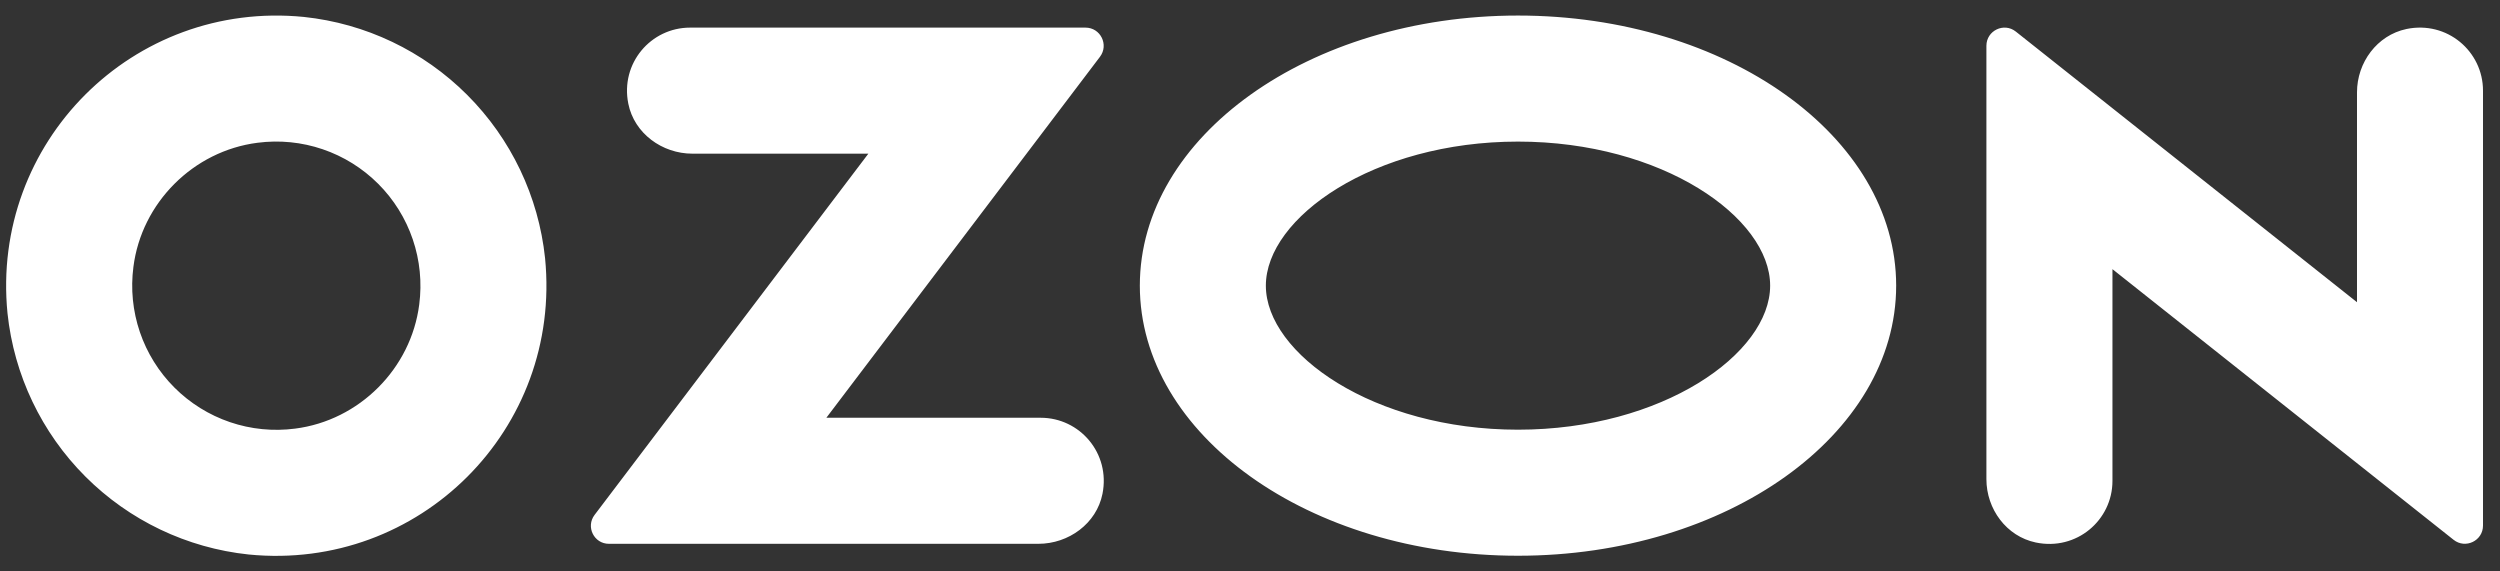 <svg width="105" height="24" viewBox="0 0 105 24" fill="none" xmlns="http://www.w3.org/2000/svg">
<rect x="0" y="0" width="105" height="24" fill="#333333" stroke="none"/>
<path d="M12.394 18.002C15.088 17.66 17.264 15.484 17.608 12.788C17.728 11.867 17.635 10.932 17.336 10.053C17.037 9.175 16.541 8.376 15.884 7.72C15.228 7.064 14.43 6.567 13.551 6.268C12.673 5.969 11.737 5.876 10.817 5.996C8.12 6.34 5.944 8.517 5.603 11.211C5.483 12.131 5.576 13.066 5.874 13.945C6.173 14.824 6.67 15.622 7.326 16.278C7.982 16.934 8.781 17.431 9.659 17.73C10.538 18.029 11.473 18.122 12.394 18.002ZM12.761 0.711C15.355 0.984 17.776 2.14 19.62 3.984C21.465 5.828 22.62 8.249 22.893 10.843C23.604 18.019 17.623 24 10.445 23.289C7.852 23.016 5.431 21.86 3.587 20.016C1.743 18.172 0.588 15.751 0.315 13.157C-0.396 5.981 5.585 0 12.761 0.711ZM28.982 1.16H45.591C46.223 1.16 46.579 1.882 46.199 2.385L34.707 17.546H43.711C45.353 17.546 46.644 19.04 46.304 20.741C46.055 21.989 44.884 22.84 43.612 22.84H25.574C24.949 22.84 24.595 22.125 24.971 21.628L36.471 6.454H29.081C27.809 6.454 26.638 5.601 26.389 4.355C26.047 2.654 27.34 1.16 28.982 1.16ZM101.063 1.22C102.778 0.86 104.286 2.157 104.286 3.807V22.075C104.286 22.713 103.549 23.068 103.051 22.672L88.723 11.305V20.198C88.723 21.848 87.215 23.145 85.5 22.784C84.271 22.526 83.429 21.381 83.429 20.127V1.923C83.429 1.285 84.166 0.93 84.664 1.326L98.994 12.693V3.878C98.994 2.623 99.839 1.48 101.065 1.22H101.063ZM63.756 0.653C72.528 0.653 79.639 5.732 79.639 11.997C79.639 18.262 72.528 23.341 63.756 23.341C54.984 23.341 47.873 18.262 47.873 11.997C47.873 5.732 54.984 0.653 63.756 0.653ZM63.756 5.947C57.695 5.947 53.166 9.142 53.166 11.997C53.166 14.852 57.695 18.047 63.756 18.047C69.817 18.047 74.346 14.854 74.346 11.997C74.346 9.14 69.817 5.947 63.756 5.947Z" fill="white"/>
</svg>

